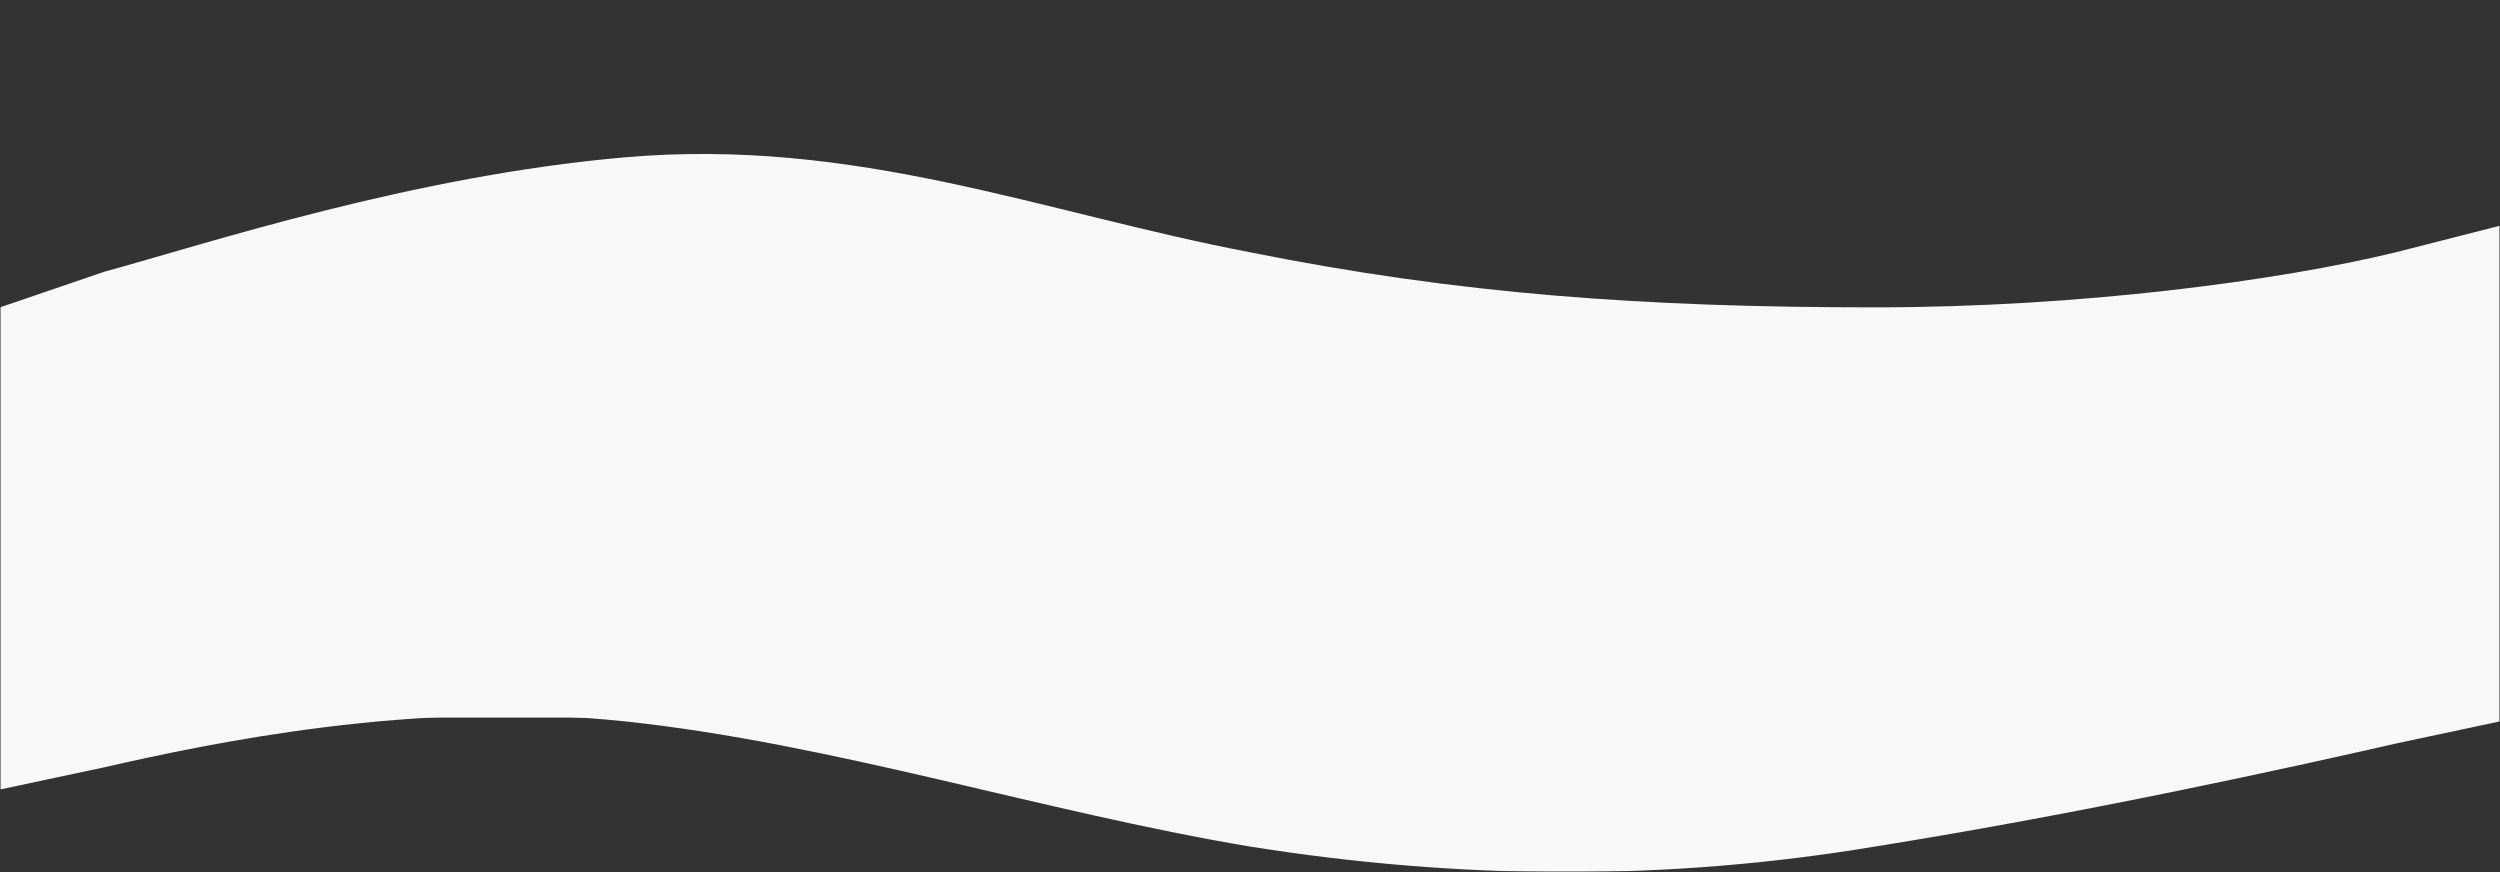 <svg width="860" height="300" viewBox="0 0 860 300" fill="none" xmlns="http://www.w3.org/2000/svg">
<rect x="0" y="0" width="860" height="300" fill="#333333" stroke="none"/>
<g clip-path="url(#clip0_625_2)">
<mask id="mask0_625_2" style="mask-type:luminance" maskUnits="userSpaceOnUse" x="0" y="0" width="860" height="300">
<path d="M860 300H0V0H860V300Z" fill="white"/>
</mask>
<g mask="url(#mask0_625_2)">
<mask id="mask1_625_2" style="mask-type:luminance" maskUnits="userSpaceOnUse" x="0" y="0" width="860" height="300">
<path d="M860 300H0V0H860V300Z" fill="white"/>
</mask>
<g mask="url(#mask1_625_2)">
<path fill-rule="evenodd" clip-rule="evenodd" d="M0 271.588L35.833 263.958C71.667 255.782 143.333 240.521 215 248.151C286.667 255.782 358.333 279.219 430 291.21C501.667 302.656 573.333 303.201 645 291.21C716.667 279.764 788.331 263.958 824.165 255.782L860 248.151V130.42H824.165C788.331 130.42 716.667 130.42 645 130.42C573.333 130.42 501.667 130.42 430 130.42C358.333 130.42 286.667 130.42 215 130.42C143.333 130.42 71.667 130.42 35.833 130.42H0V271.588Z" fill="#F8F8F8"/>
<path fill-rule="evenodd" clip-rule="evenodd" d="M860 77.639L824.165 86.786C783.854 96.586 715.472 105.733 645 105.733C565.569 105.733 501.667 101.16 430 86.786C358.333 73.066 294.431 47.212 215 54.118C141.848 60.48 71.667 83.693 35.833 93.494L0 105.733V246.857H35.833C71.667 246.857 143.333 246.857 215 246.857C286.667 246.857 358.333 246.857 430 246.857C501.667 246.857 573.333 246.857 645 246.857C716.667 246.857 788.331 246.857 824.165 246.857H860V77.639Z" fill="#F8F8F8"/>
</g>
</g>
</g>
<defs>
<clipPath id="clip0_625_2">
<rect width="860" height="300" fill="white" transform="matrix(1 0 0 -1 0 300)"/>
</clipPath>
</defs>
</svg>

